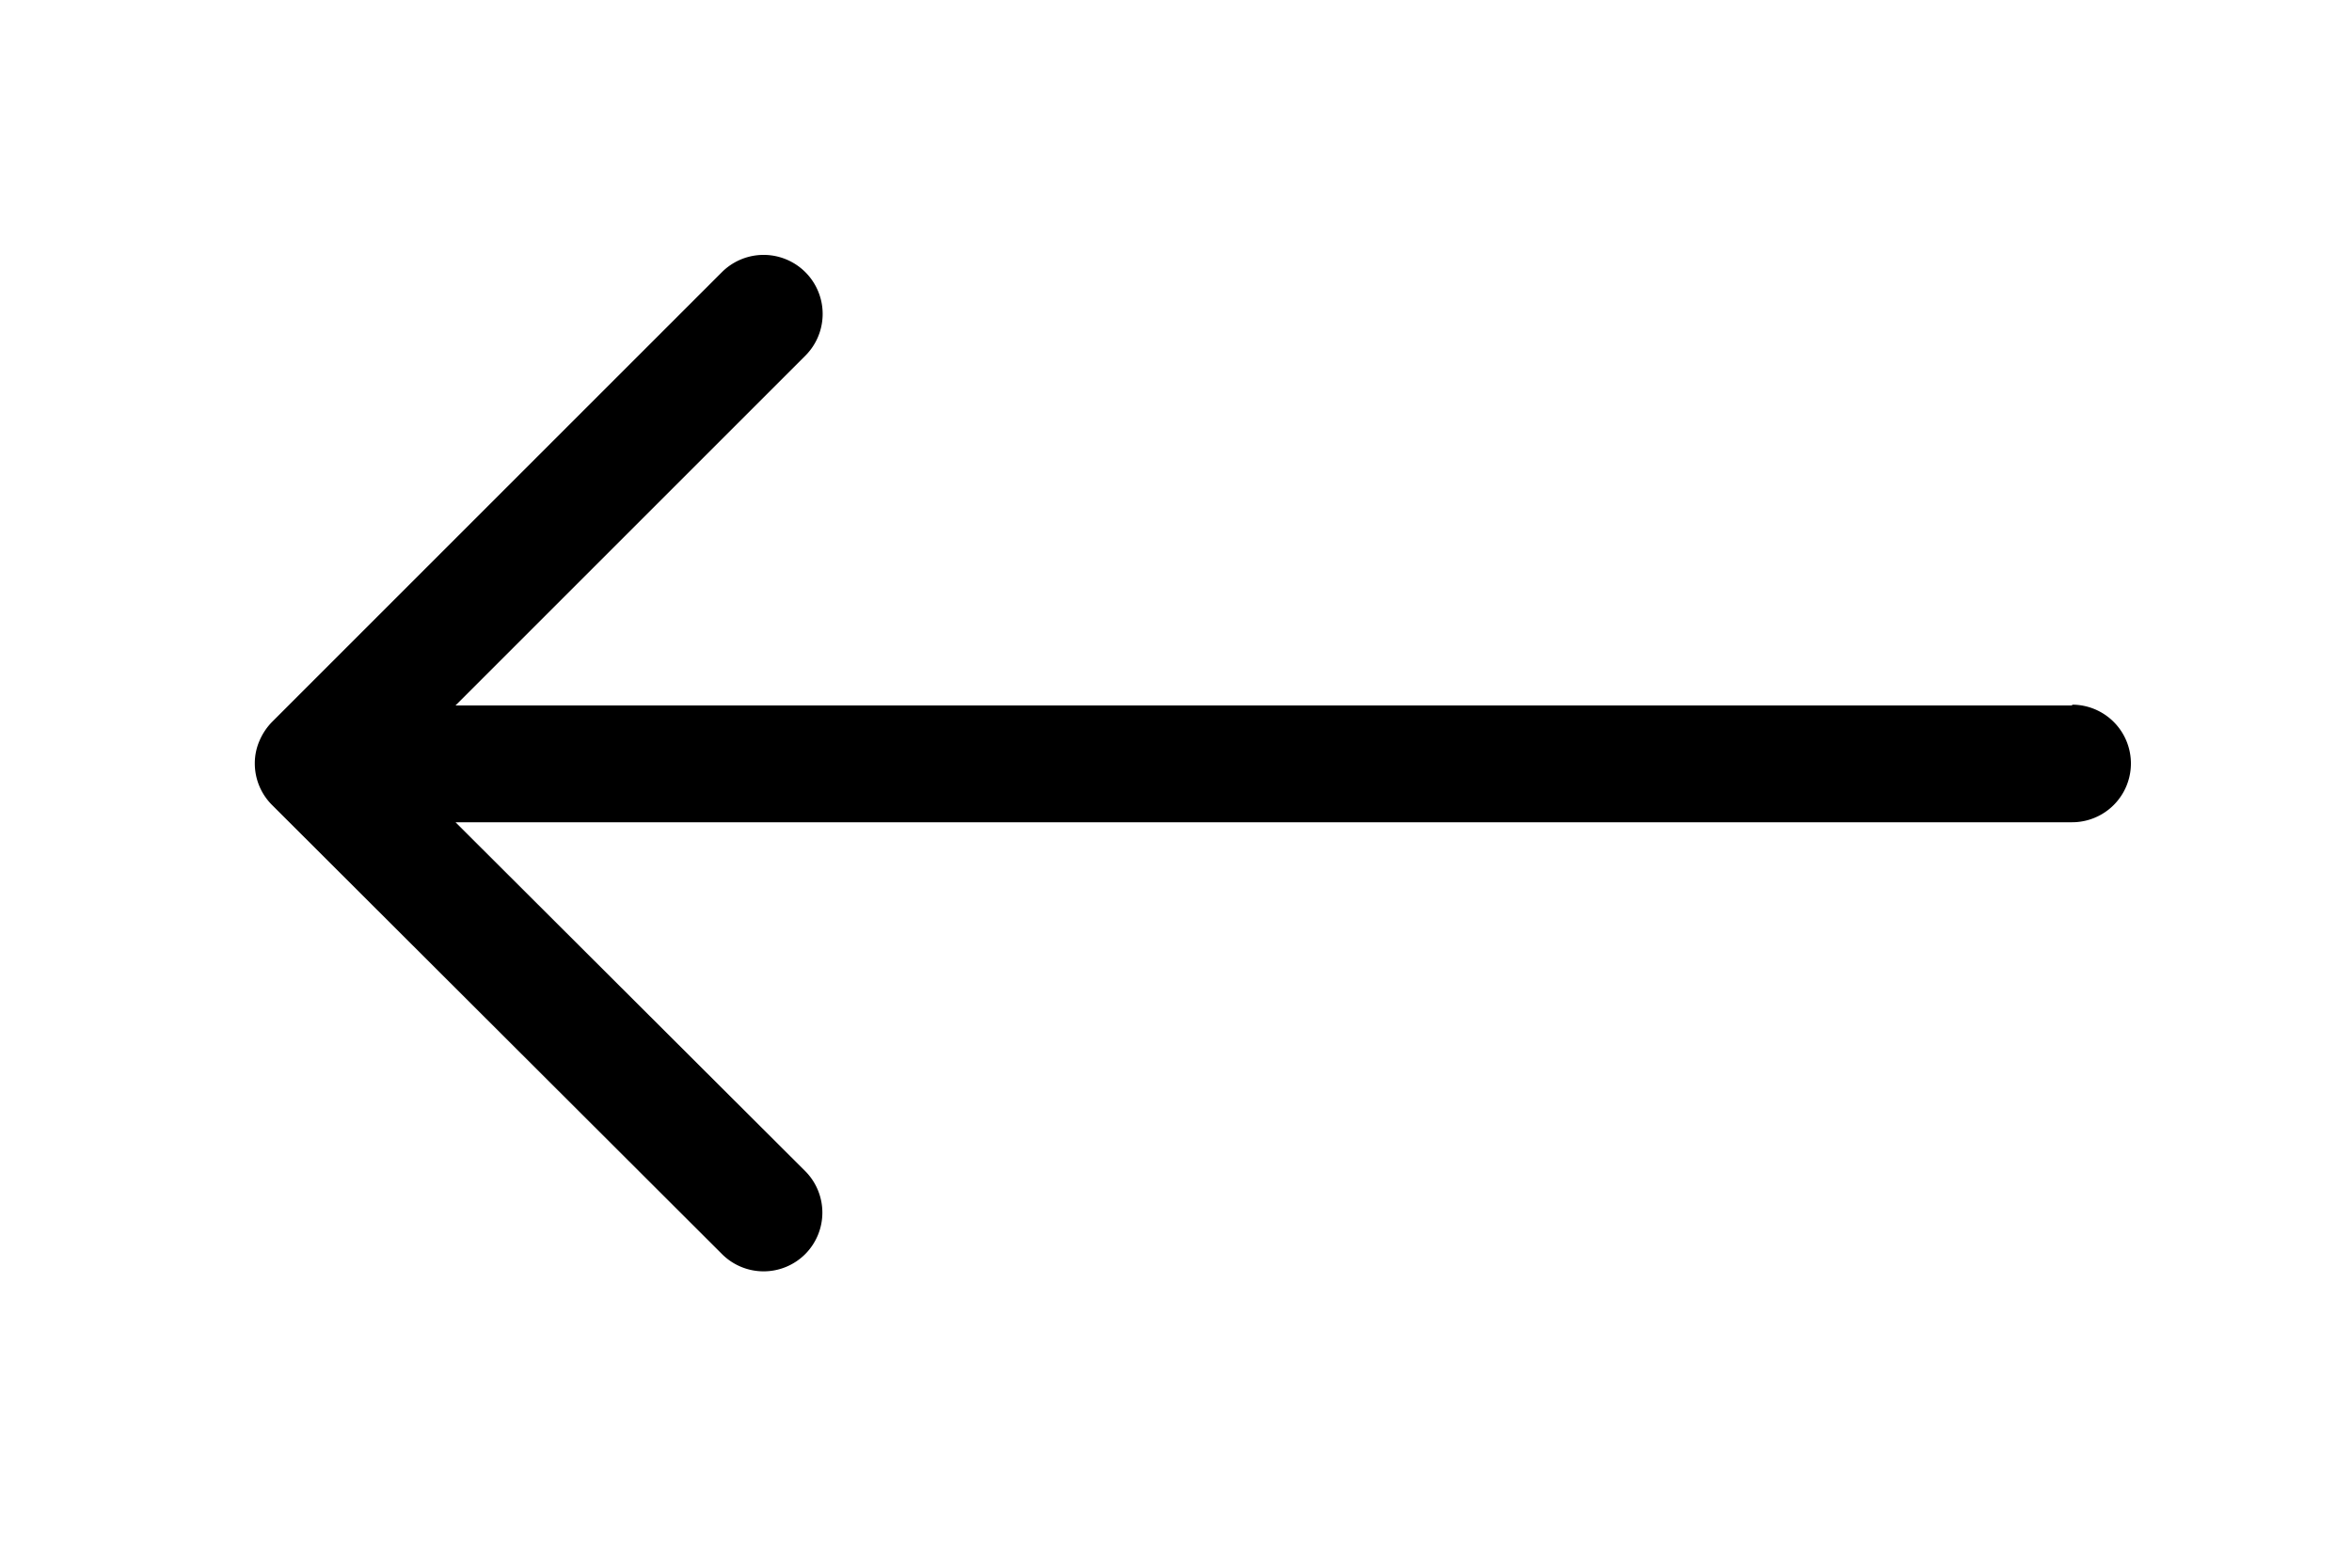 <svg xmlns="http://www.w3.org/2000/svg" viewBox="0 0 30 20"><defs><style>.cls-1{fill:none;}</style></defs><title>long-arrow-left</title><g id="Calque_2" data-name="Calque 2"><g id="sources_non_vectorisés_" data-name="sources (non vectorisés)"><g id="long-arrow-left"><g id="Rectangle_896" data-name="Rectangle 896"><rect class="cls-1" width="30" height="20"/></g><path d="M26.43,9H5.81l4.46-4.46A.75.75,0,1,0,9.21,3.47L3.47,9.21a.78.78,0,0,0-.16.24.72.72,0,0,0-.06.29.75.75,0,0,0,.22.53L9.21,16a.75.75,0,0,0,1.06,0,.75.75,0,0,0,0-1.06L5.81,10.49H26.43a.75.75,0,0,0,0-1.5Z"/></g></g></g></svg>